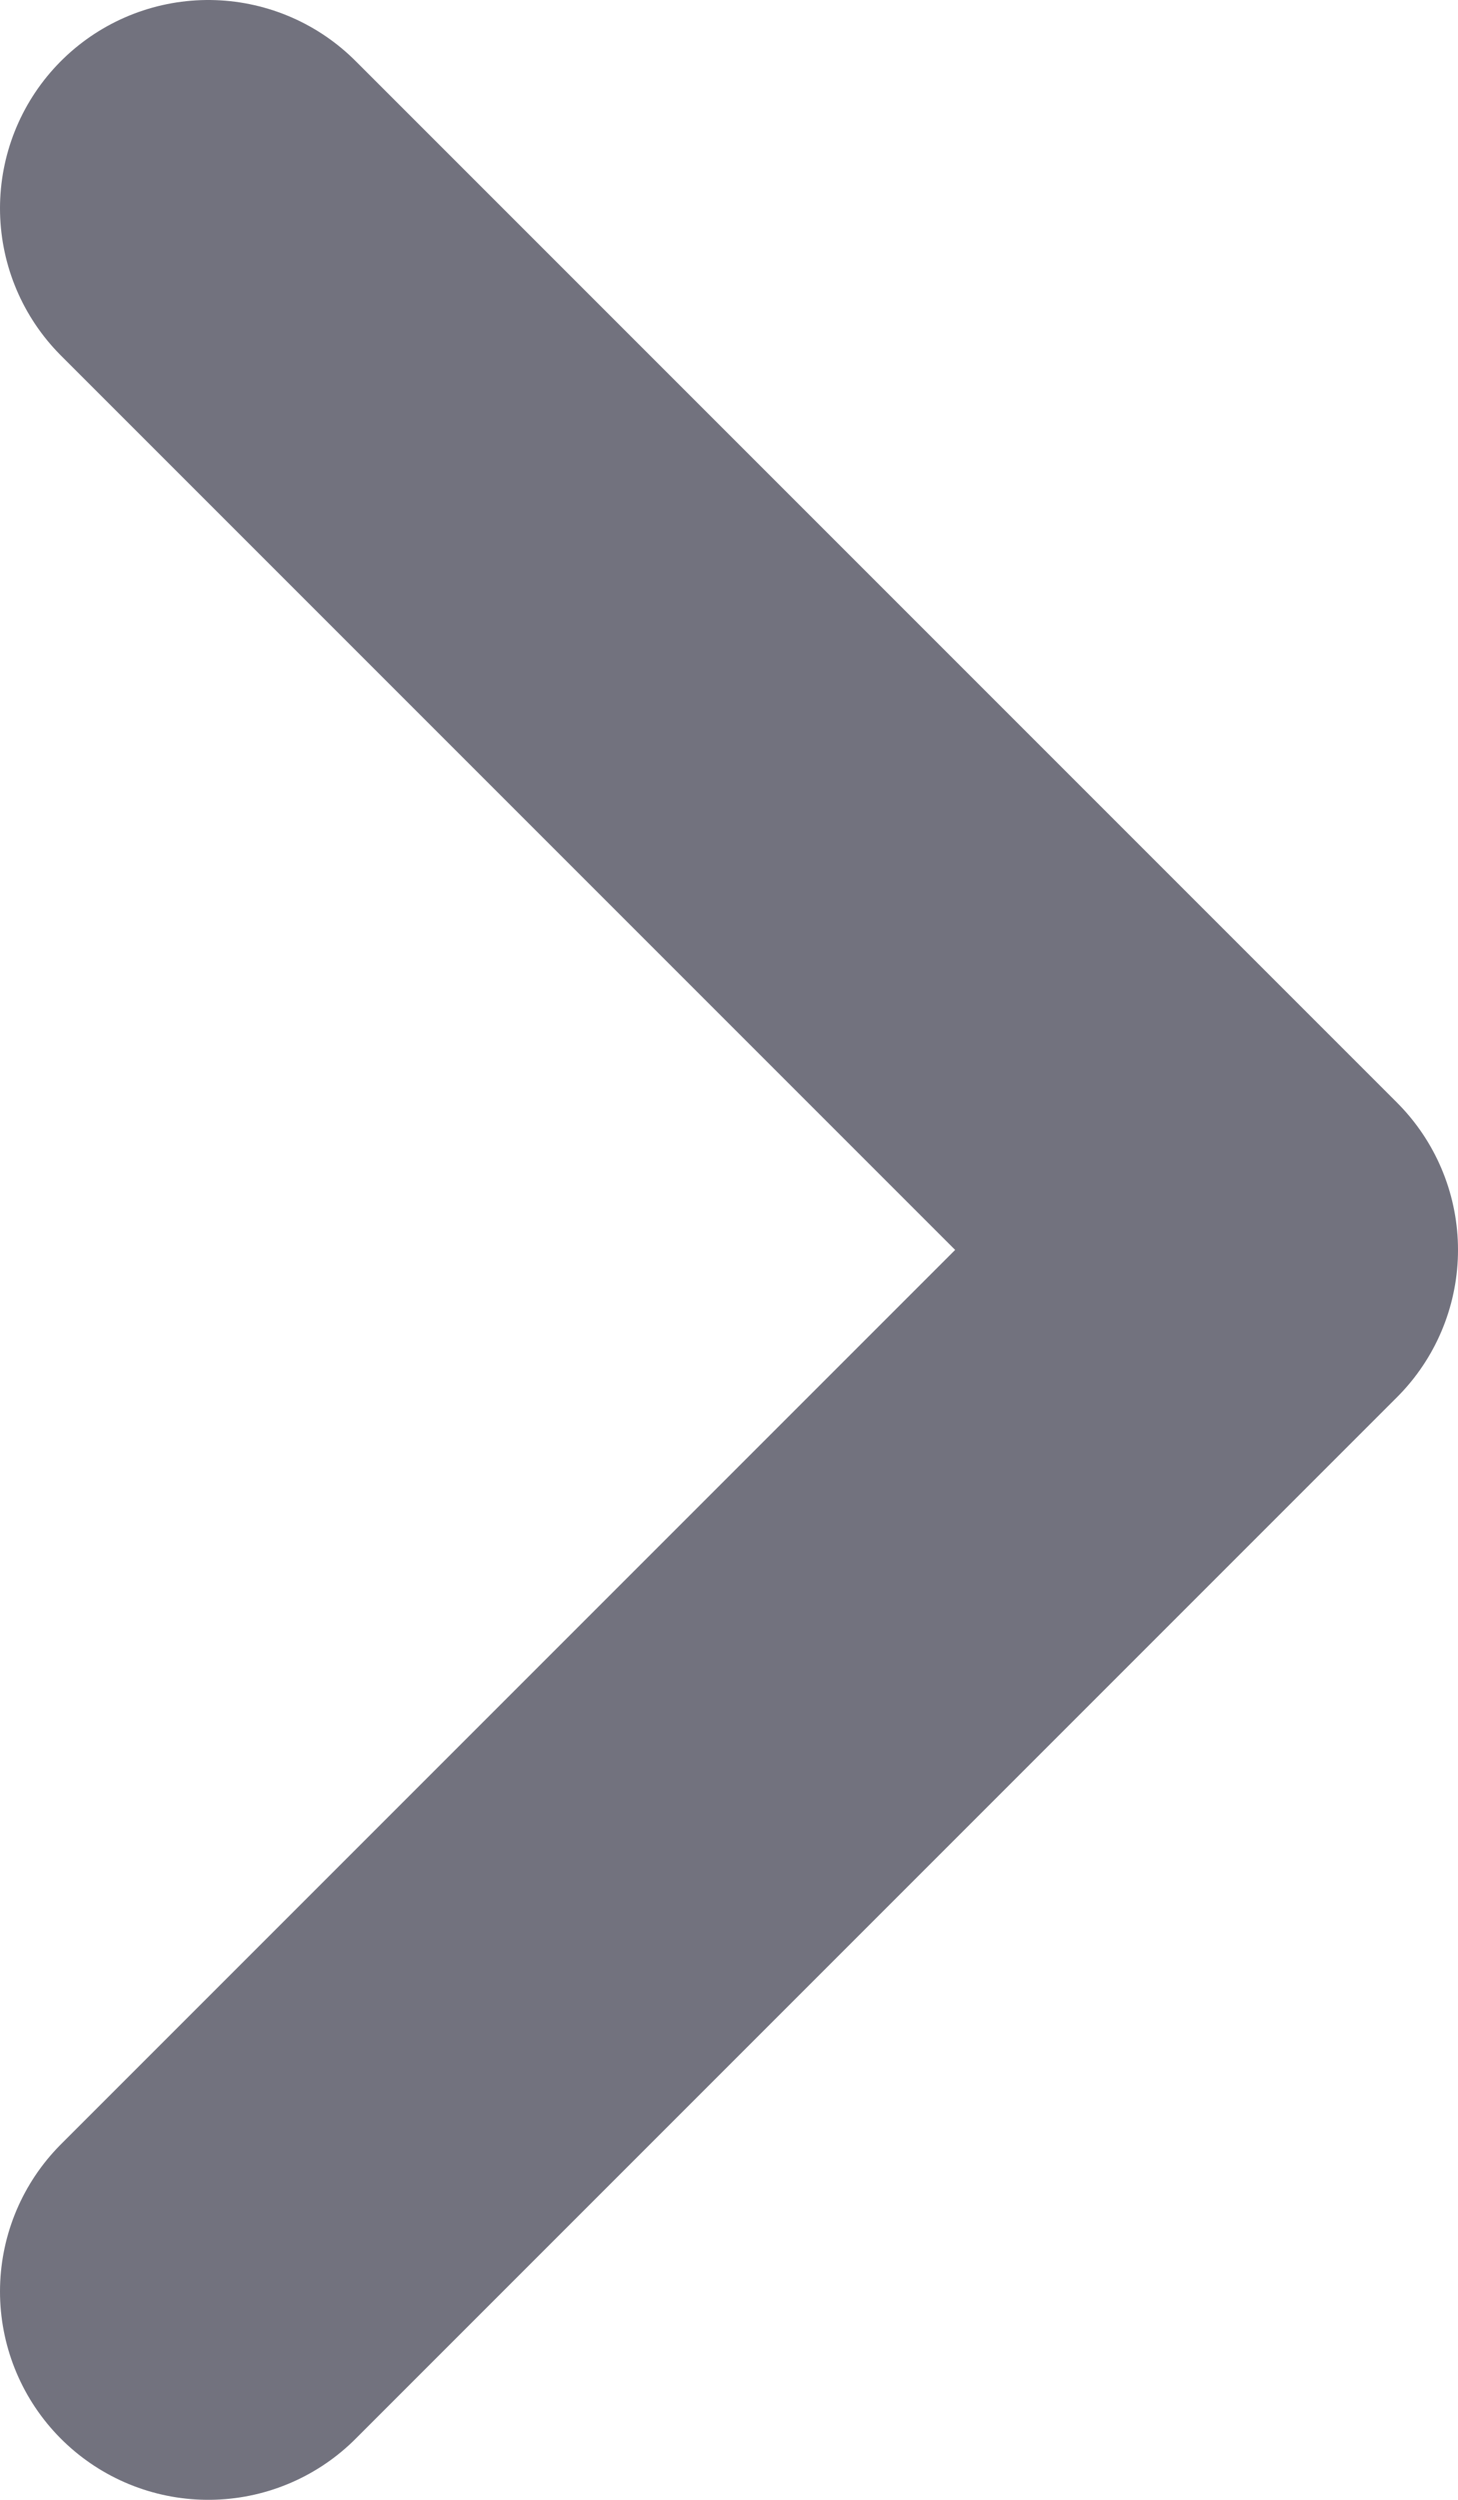<svg width="7" height="12" viewBox="0 0 7 12" fill="none" xmlns="http://www.w3.org/2000/svg">
<path d="M1 11L6 6L1 1" stroke="#72727E" stroke-width="2" stroke-linecap="round" stroke-linejoin="round"/>
</svg>
